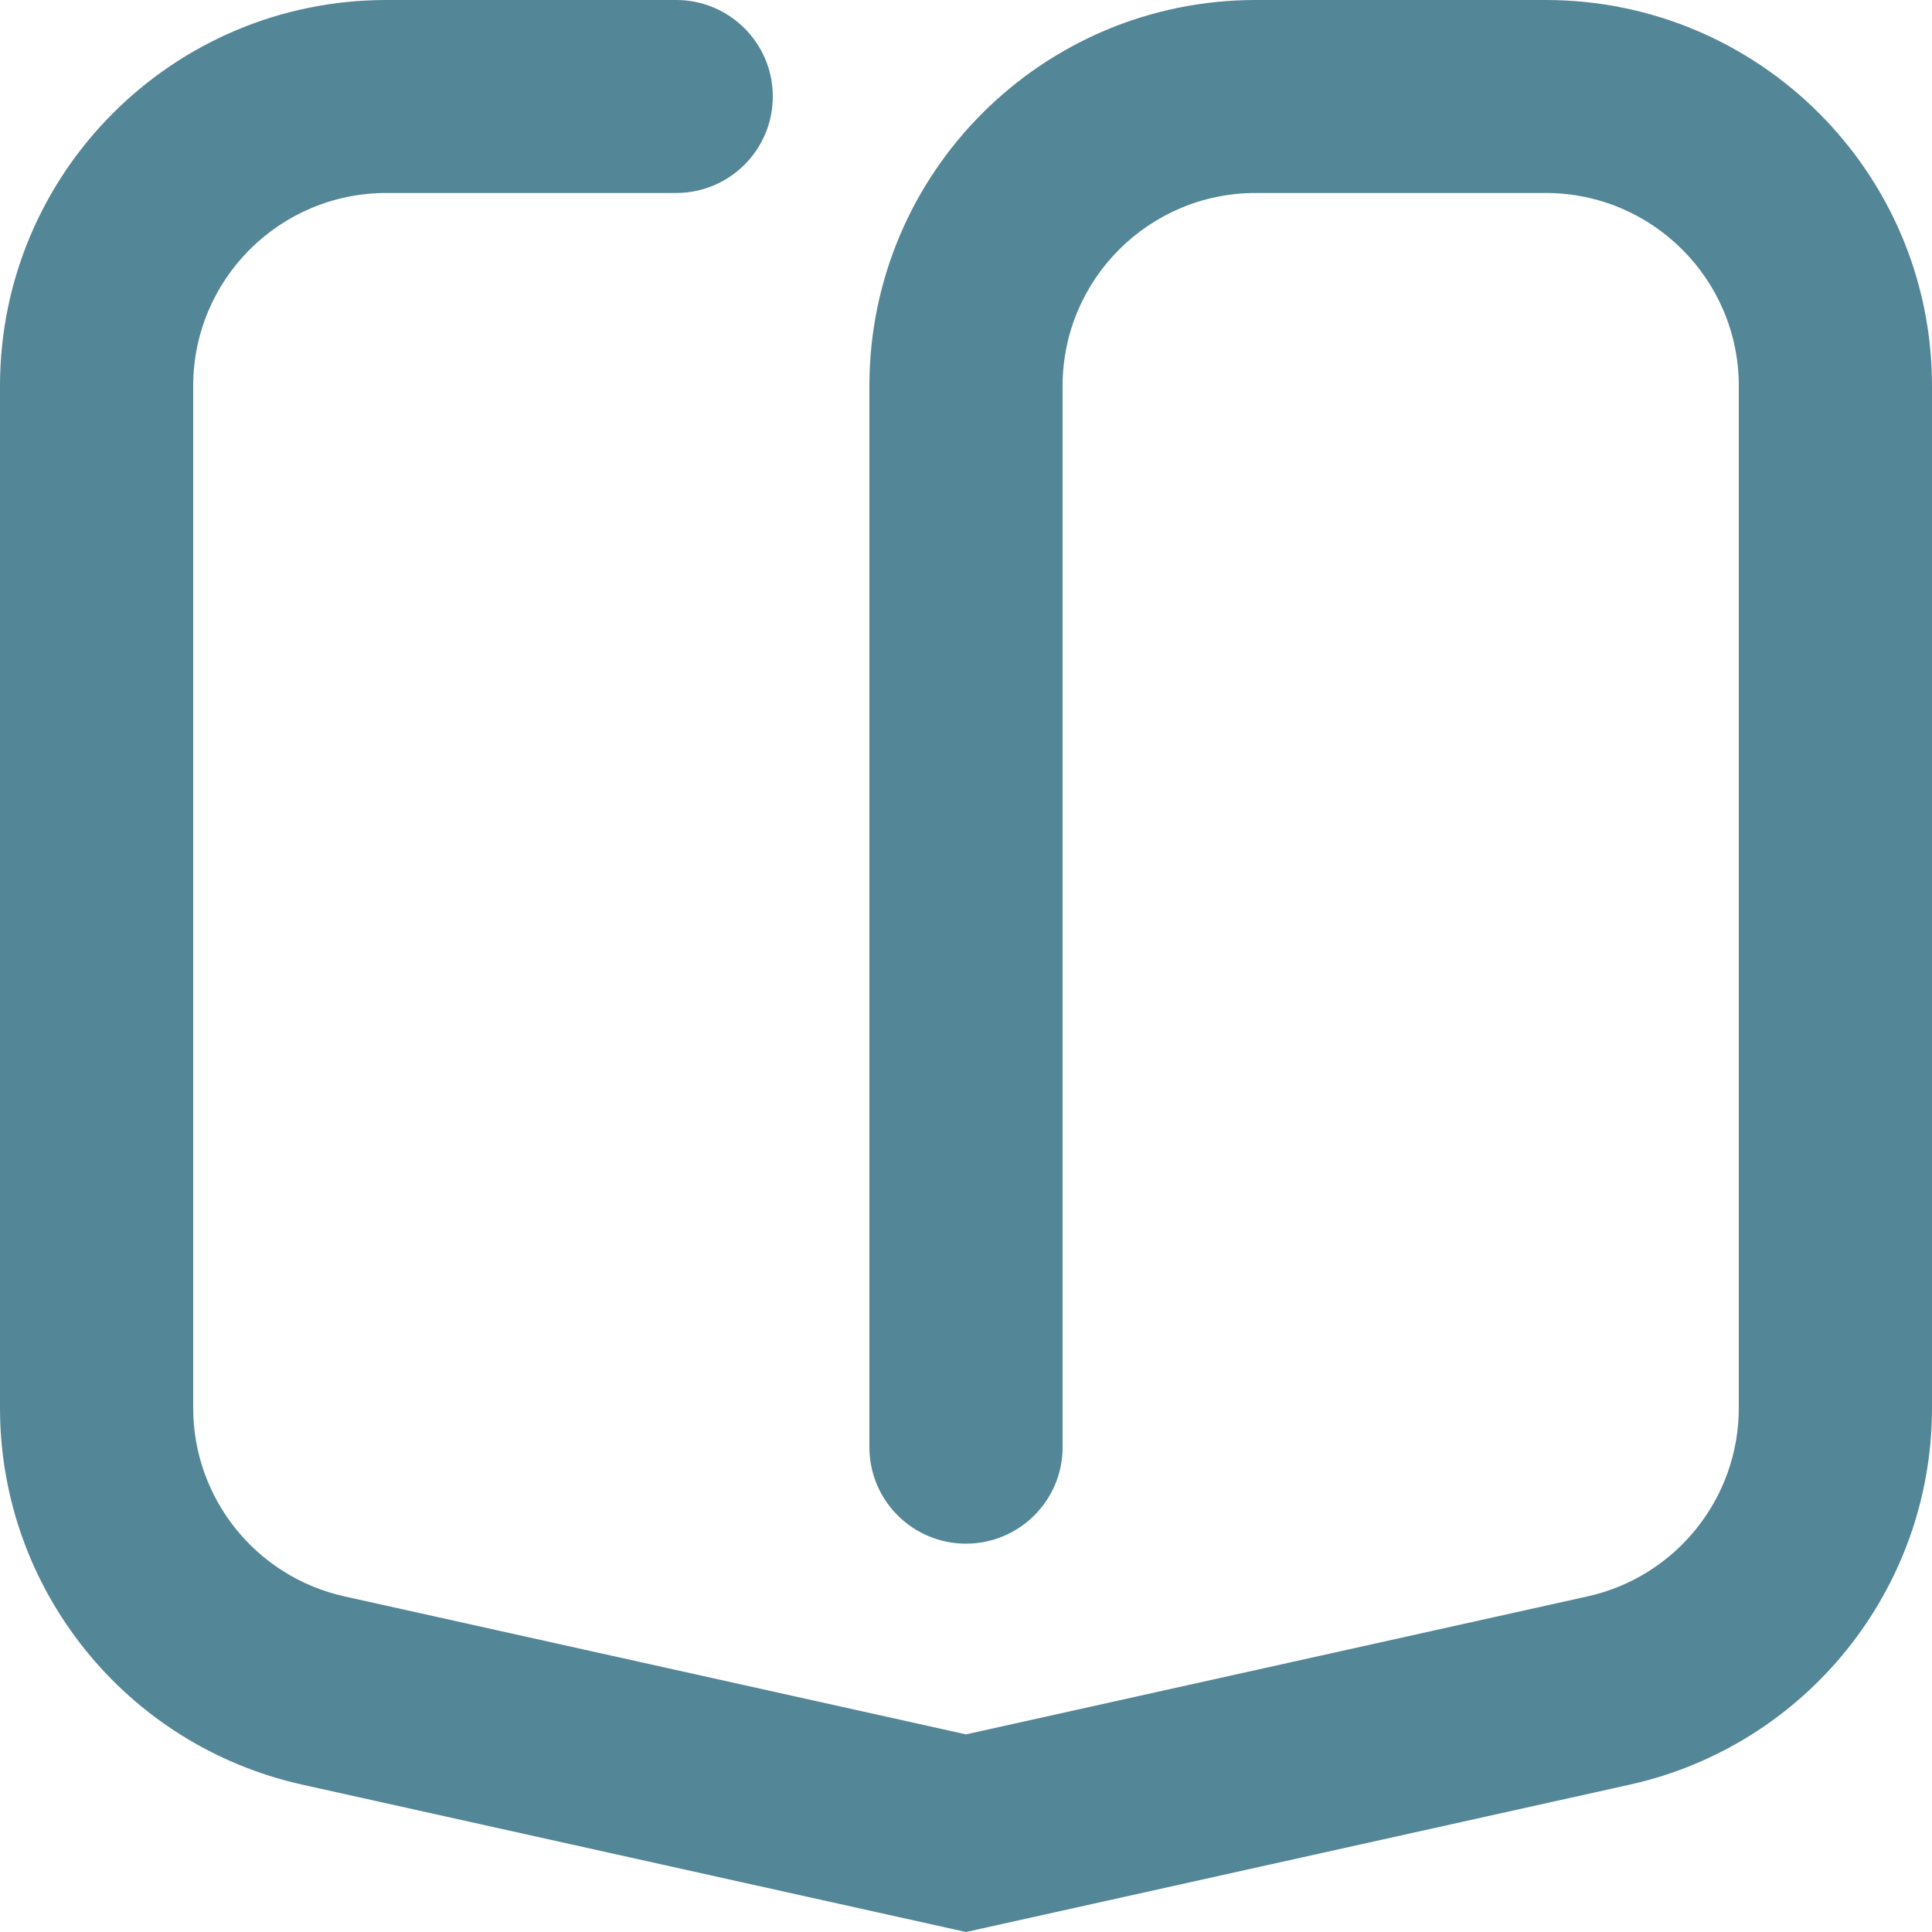<svg width="17" height="17" viewBox="0 0 17 17" fill="none" xmlns="http://www.w3.org/2000/svg">
<path d="M8.5 15.261L3.031 14.047C2.253 13.874 1.7 13.185 1.7 12.389V3.396C1.7 2.458 2.461 1.698 3.4 1.698H5.95C6.419 1.698 6.8 1.318 6.8 0.849C6.8 0.38 6.419 0 5.95 0H3.4C1.522 0 0 1.52 0 3.396V12.389C0 13.981 1.107 15.359 2.662 15.704L8.5 17L14.338 15.704C15.893 15.359 17 13.981 17 12.389V3.396C17 1.52 15.478 0 13.6 0H11.05C9.172 0 7.65 1.52 7.65 3.396V12.735C7.65 13.203 8.031 13.583 8.5 13.583C8.969 13.583 9.35 13.203 9.35 12.735V3.396C9.35 2.458 10.111 1.698 11.05 1.698H13.6C14.539 1.698 15.3 2.458 15.3 3.396V12.389C15.3 13.185 14.747 13.874 13.969 14.047L8.5 15.261Z" fill="#538697"/>
</svg>
